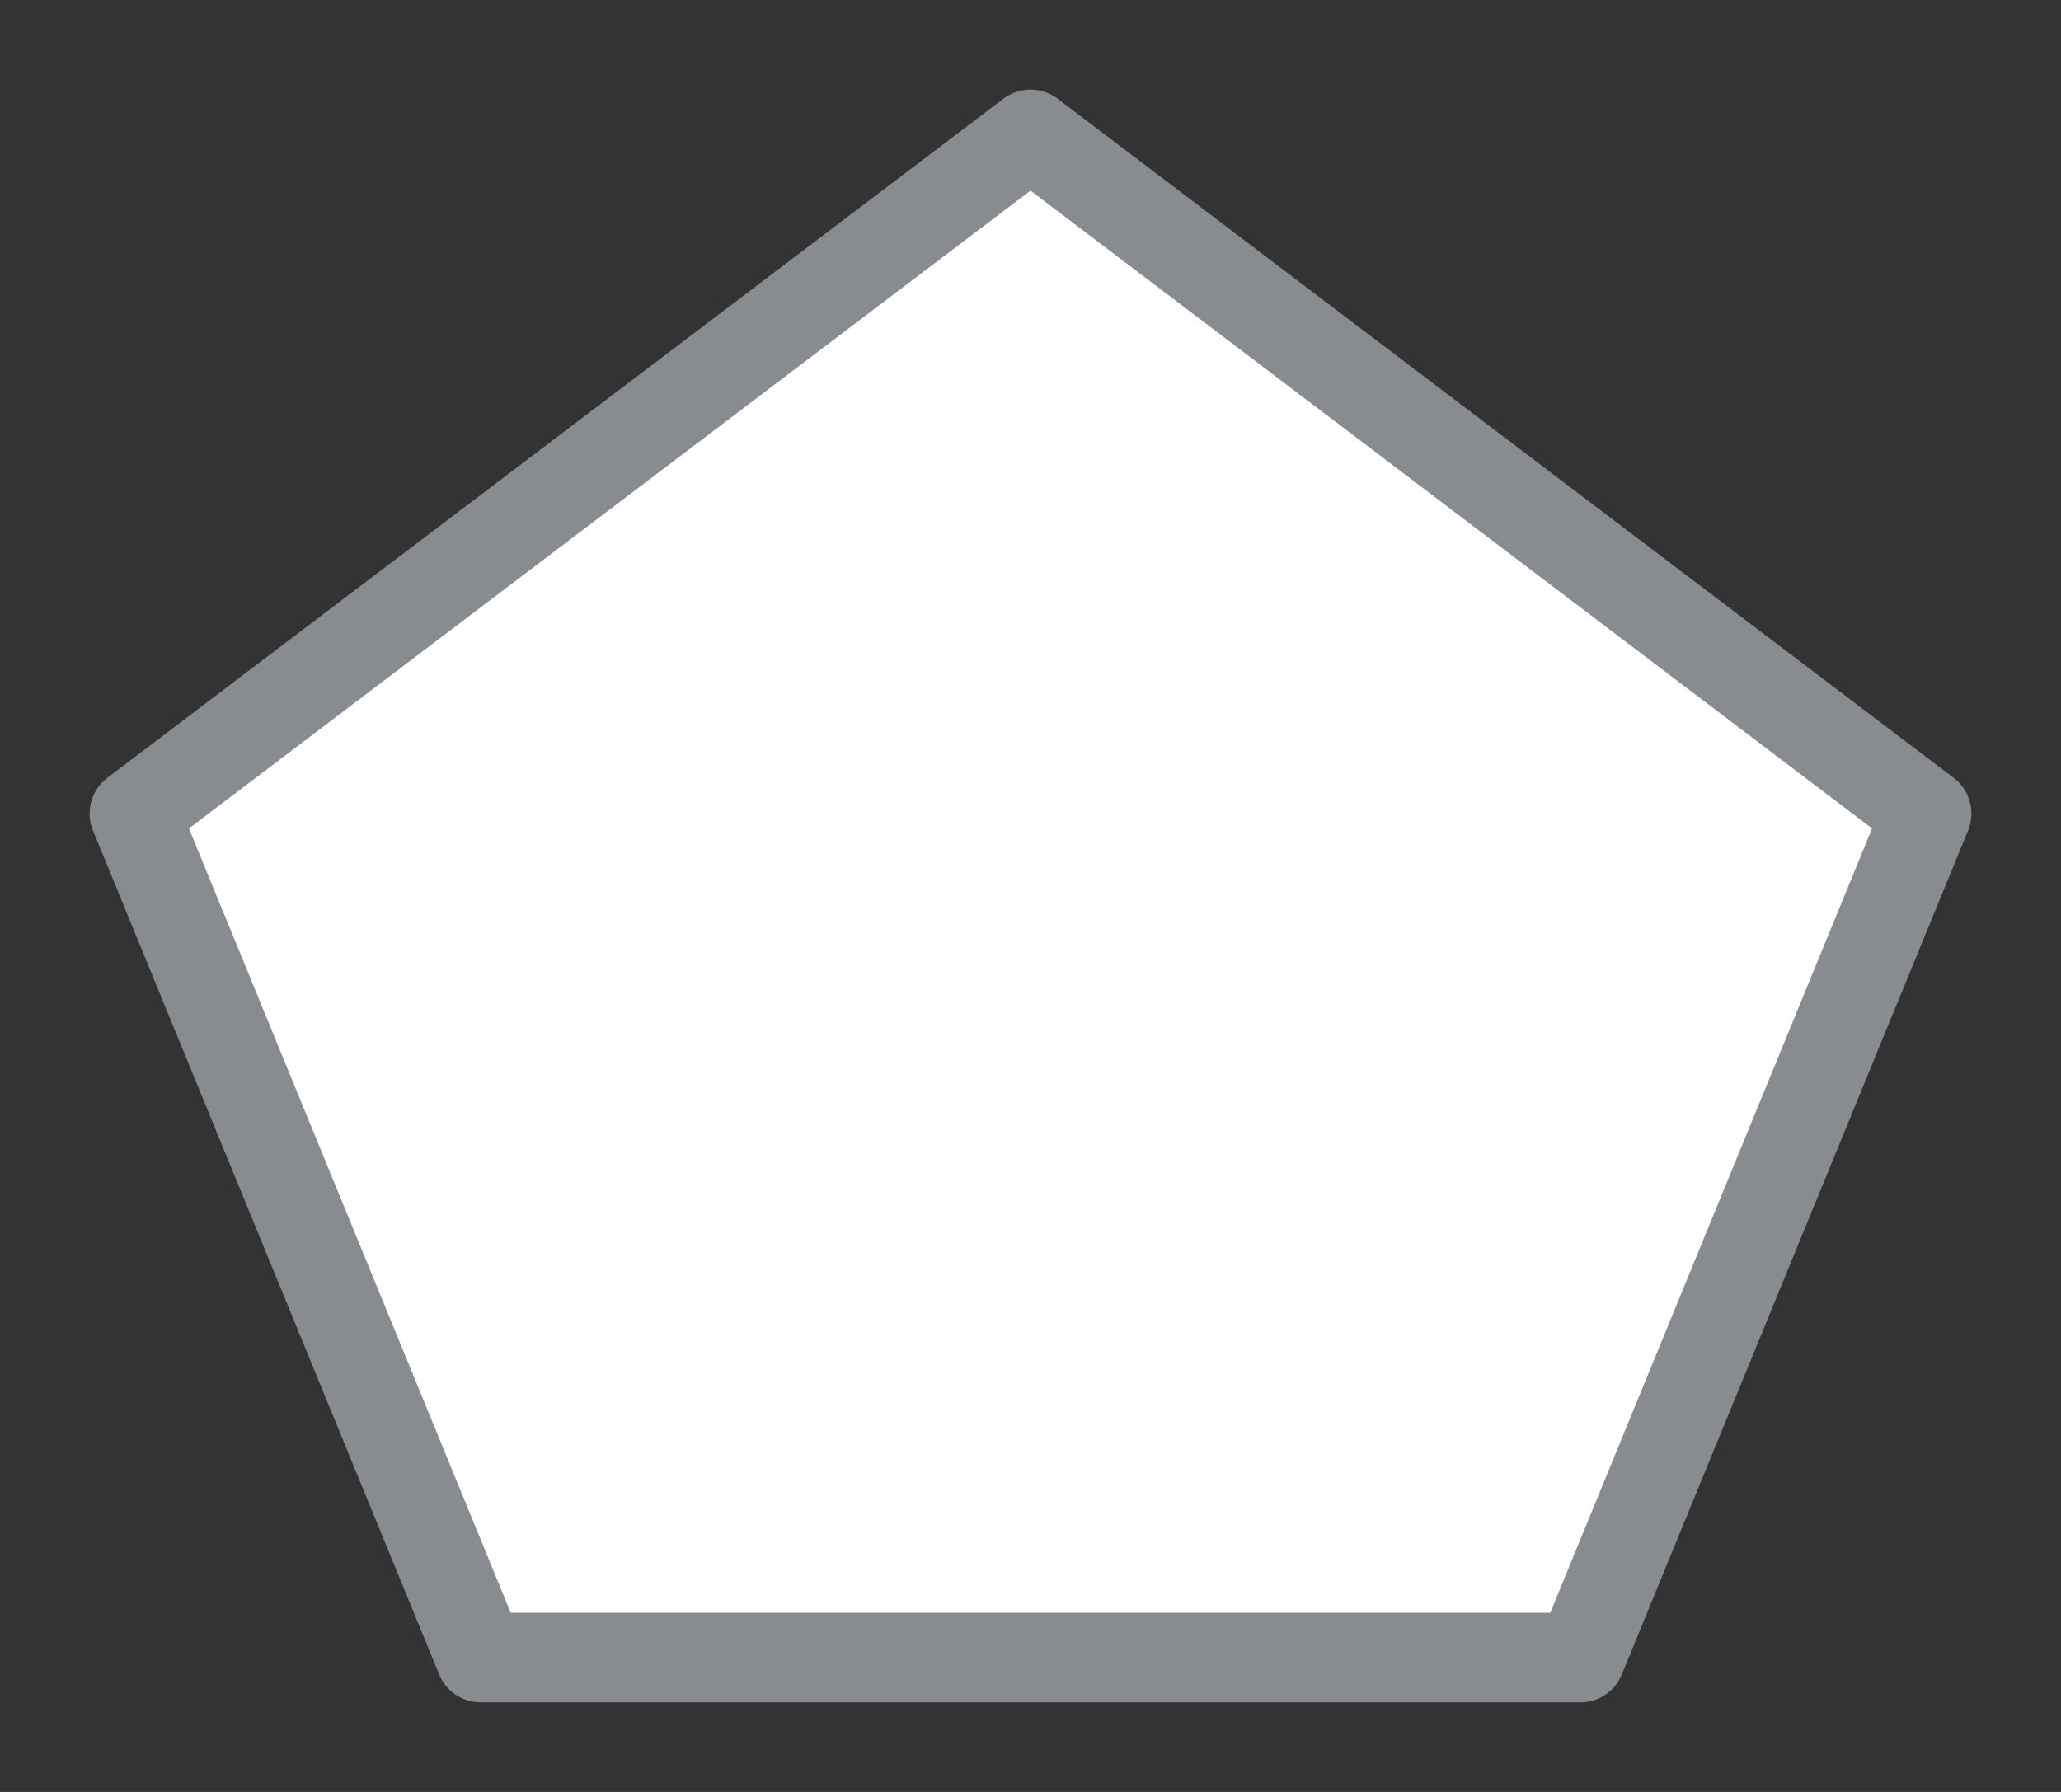 <svg width="23" height="20" viewBox="0 0 23 20" fill="none" xmlns="http://www.w3.org/2000/svg">
<rect x="0" y="0" width="23" height="20" fill="#333333" stroke="none"/>
<g id="day / pentagon_05">
<g id="pentagon_base">
<g id="stretchable-items">
<path id="shape01" d="M11.5 1.5L21.5 9.08L17.636 18.5H5.364L1.5 9.08L11.5 1.5Z" fill="white" stroke="#888B8F" stroke-linecap="round" stroke-linejoin="round"/>
</g>
</g>
</g>
</svg>
